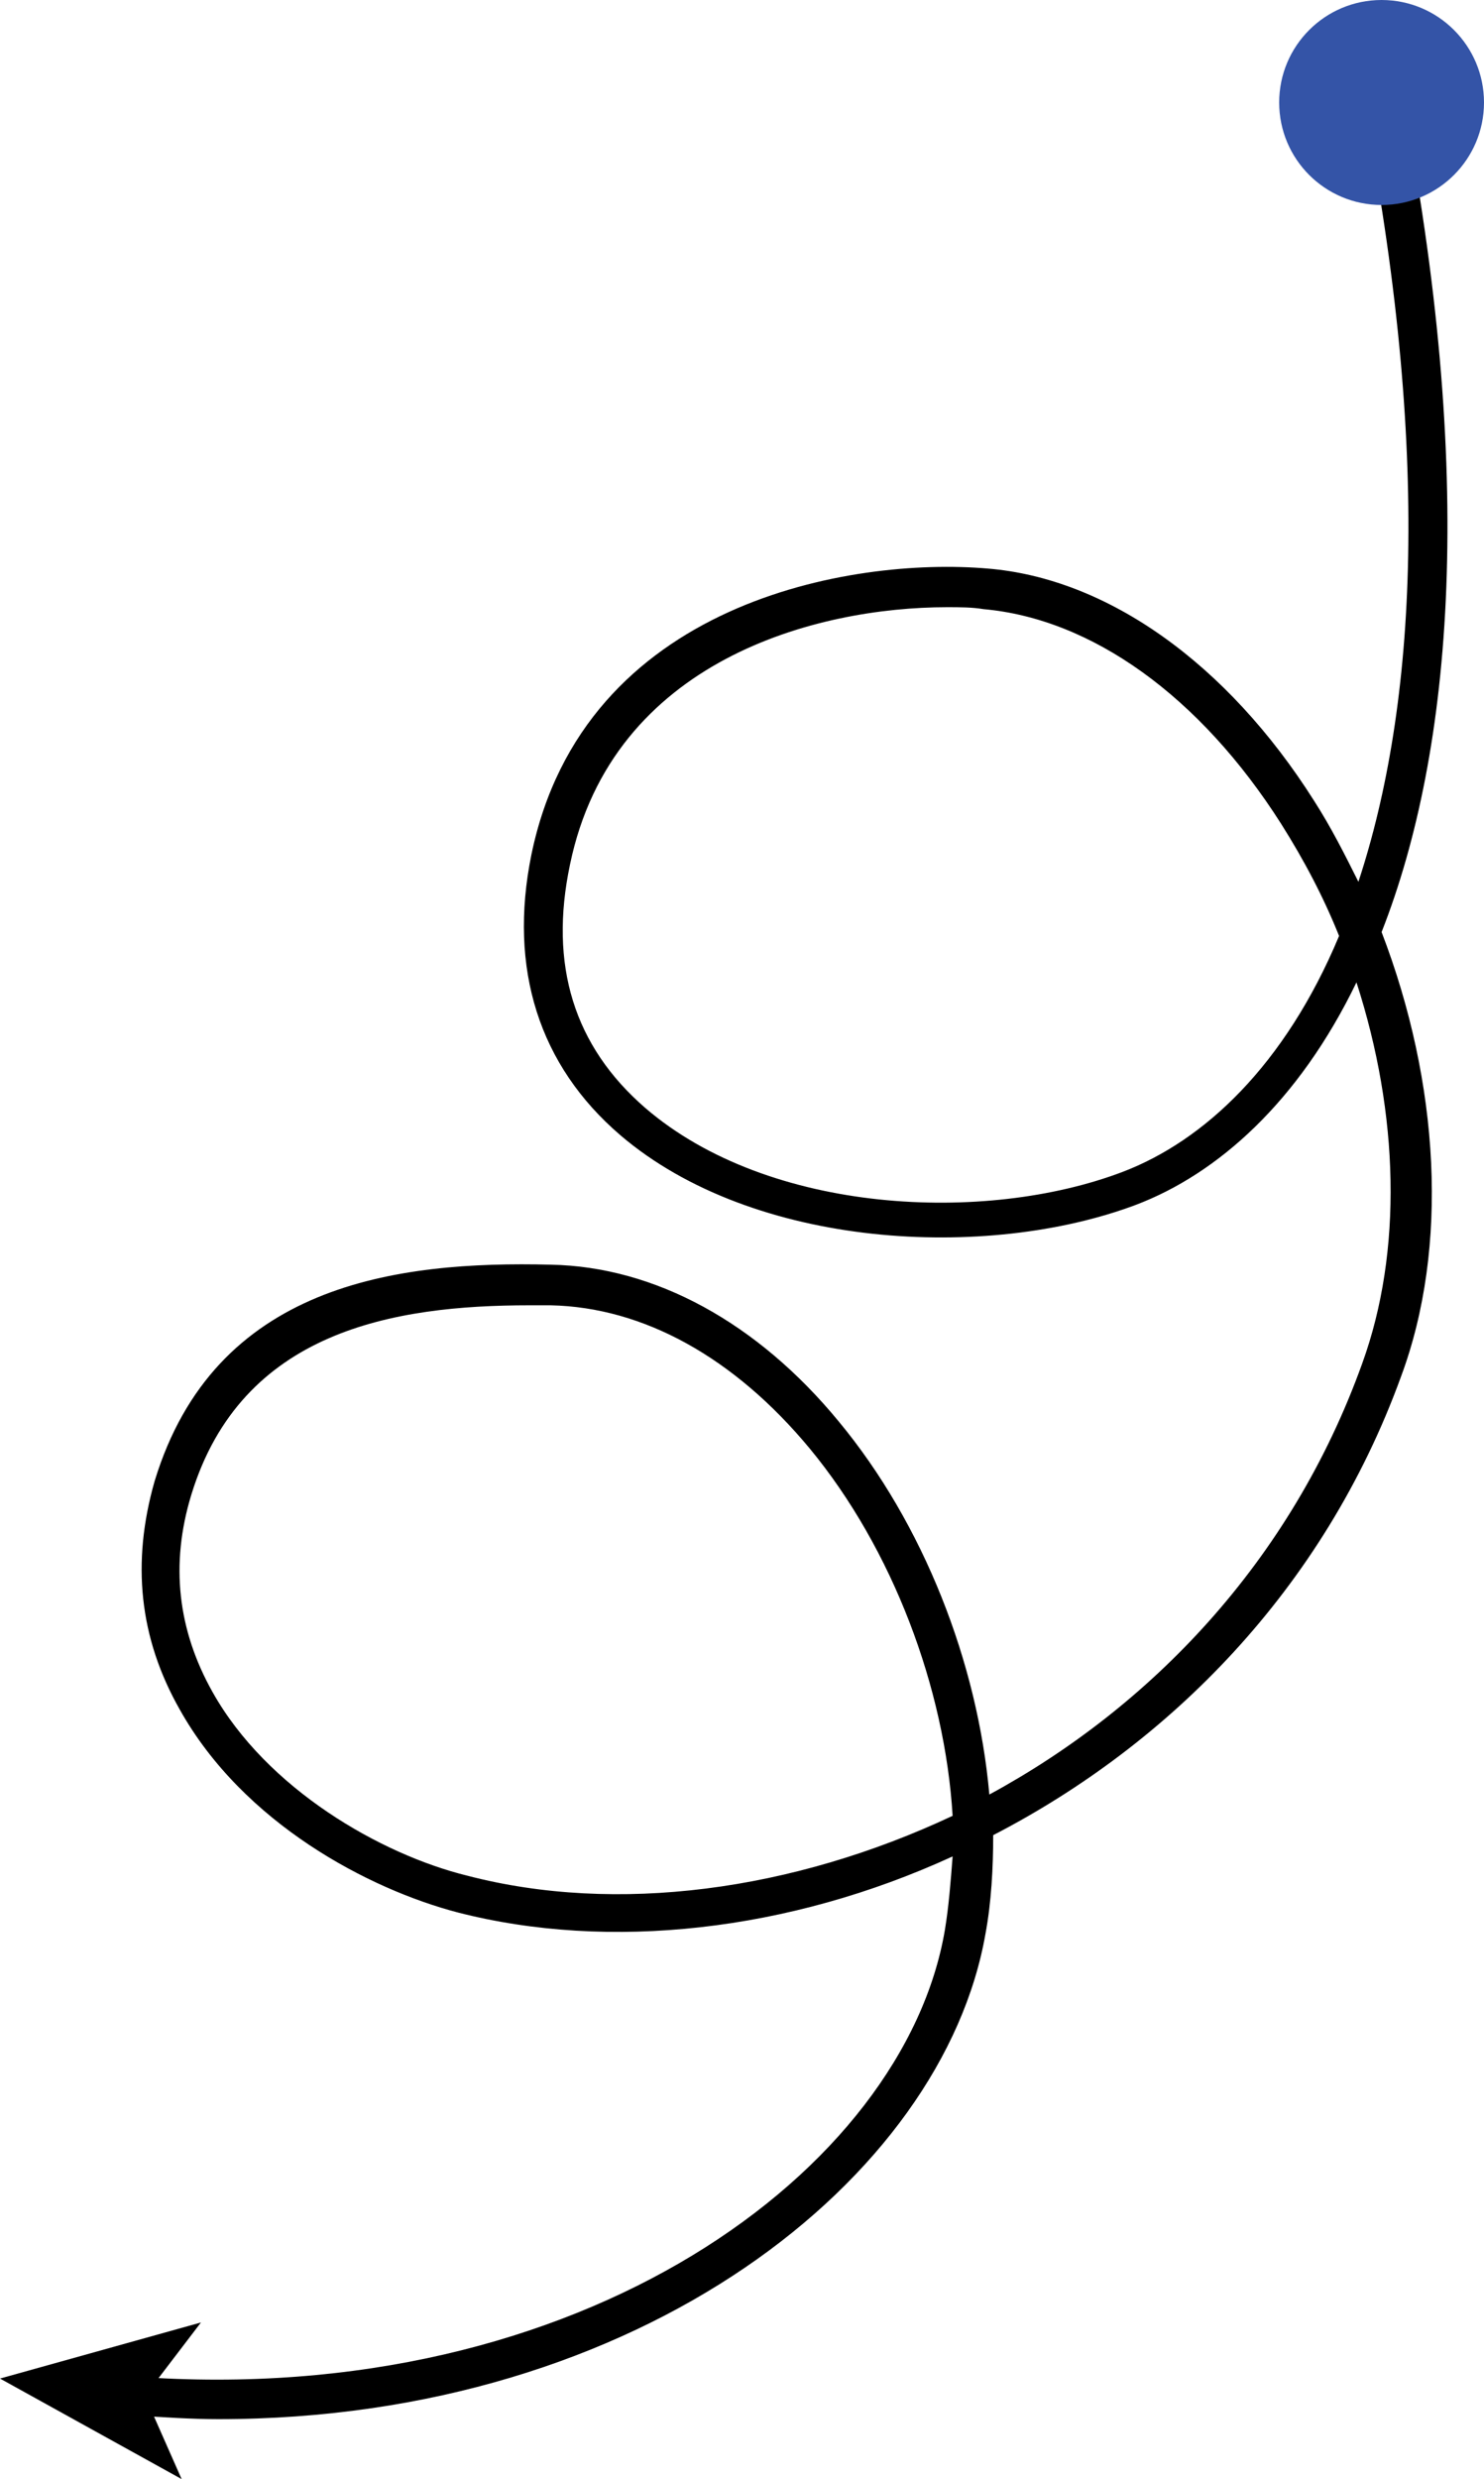 <?xml version="1.0" encoding="utf-8"?>
<!-- Generator: Adobe Illustrator 19.2.1, SVG Export Plug-In . SVG Version: 6.00 Build 0)  -->
<svg version="1.1" id="Слой_1" xmlns="http://www.w3.org/2000/svg" xmlns:xlink="http://www.w3.org/1999/xlink" x="0px" y="0px"
	 viewBox="0 0 76.8 128.2" style="enable-background:new 0 0 76.8 128.2;" xml:space="preserve">
<style type="text/css">
	.st0{fill:#3454A7;}
</style>
<g>
	<g>
		<path d="M11.3,125.1c-1.4,0-2.9-0.1-4.4-0.2l0.1-2c23.1,1.7,39.8-10.7,41.9-23.1c0.2-1.2,0.3-2.5,0.4-3.8
			c-8.5,3.9-17.8,4.9-25.6,2.9c-4.6-1.2-11.1-4.6-14.4-10.5C7.2,84.7,6.8,80.8,8,76.6c3.1-10.2,12.5-11.4,20.5-11.2
			c5.4,0.1,10.7,3,14.9,8.1c4.4,5.3,7.2,12.5,7.8,19.3c8.3-4.5,15.6-12,19.3-22.3c2.1-5.8,1.9-12.9-0.3-19.7
			c-3,6.2-7.2,9.9-11.4,11.5c-7.7,2.9-19.8,2.3-26.7-3.6c-4.2-3.6-5.8-8.6-4.6-14.5c2.7-13.1,16.6-15.4,23.6-14.8
			c6.2,0.5,12.4,4.9,16.9,12c0.9,1.4,1.6,2.8,2.3,4.2c3-9.1,3.8-22.3,0.2-40.5l2-0.4c3.9,19.8,2.7,34.1-1,43.5c3,7.8,3.5,16.3,1,23
			c-4,11-12,19-21.1,23.7c0,1.7-0.1,3.5-0.4,5.1C48.8,112.6,33.2,125.1,11.3,125.1z M27.4,67.5c-7,0-14.9,1.3-17.5,9.8
			c-1.1,3.6-0.7,7,1.1,10.2c2.8,5,8.7,8.4,13.2,9.5c7.7,2,16.8,0.8,25.1-3.1c-0.4-6.6-3.1-13.8-7.4-19c-3.9-4.7-8.6-7.3-13.4-7.4
			C28.1,67.5,27.8,67.5,27.4,67.5z M49,31.4c-6.7,0-17.3,2.7-19.5,13.3c-1.1,5.2,0.2,9.4,3.9,12.6c6.4,5.5,17.6,6,24.7,3.3
			c4.2-1.6,8.4-5.5,11.2-12.2c-0.8-2-1.8-3.9-3-5.8C62.1,36,56.5,32,50.9,31.5C50.3,31.4,49.7,31.4,49,31.4z"/>
		<g>
			<polygon points="0,123 10.4,120.1 7.5,123.9 9.4,128.2 			"/>
		</g>
	</g>
	<circle class="st0" cx="71.5" cy="5.3" r="5.3"/>
</g>
</svg>
